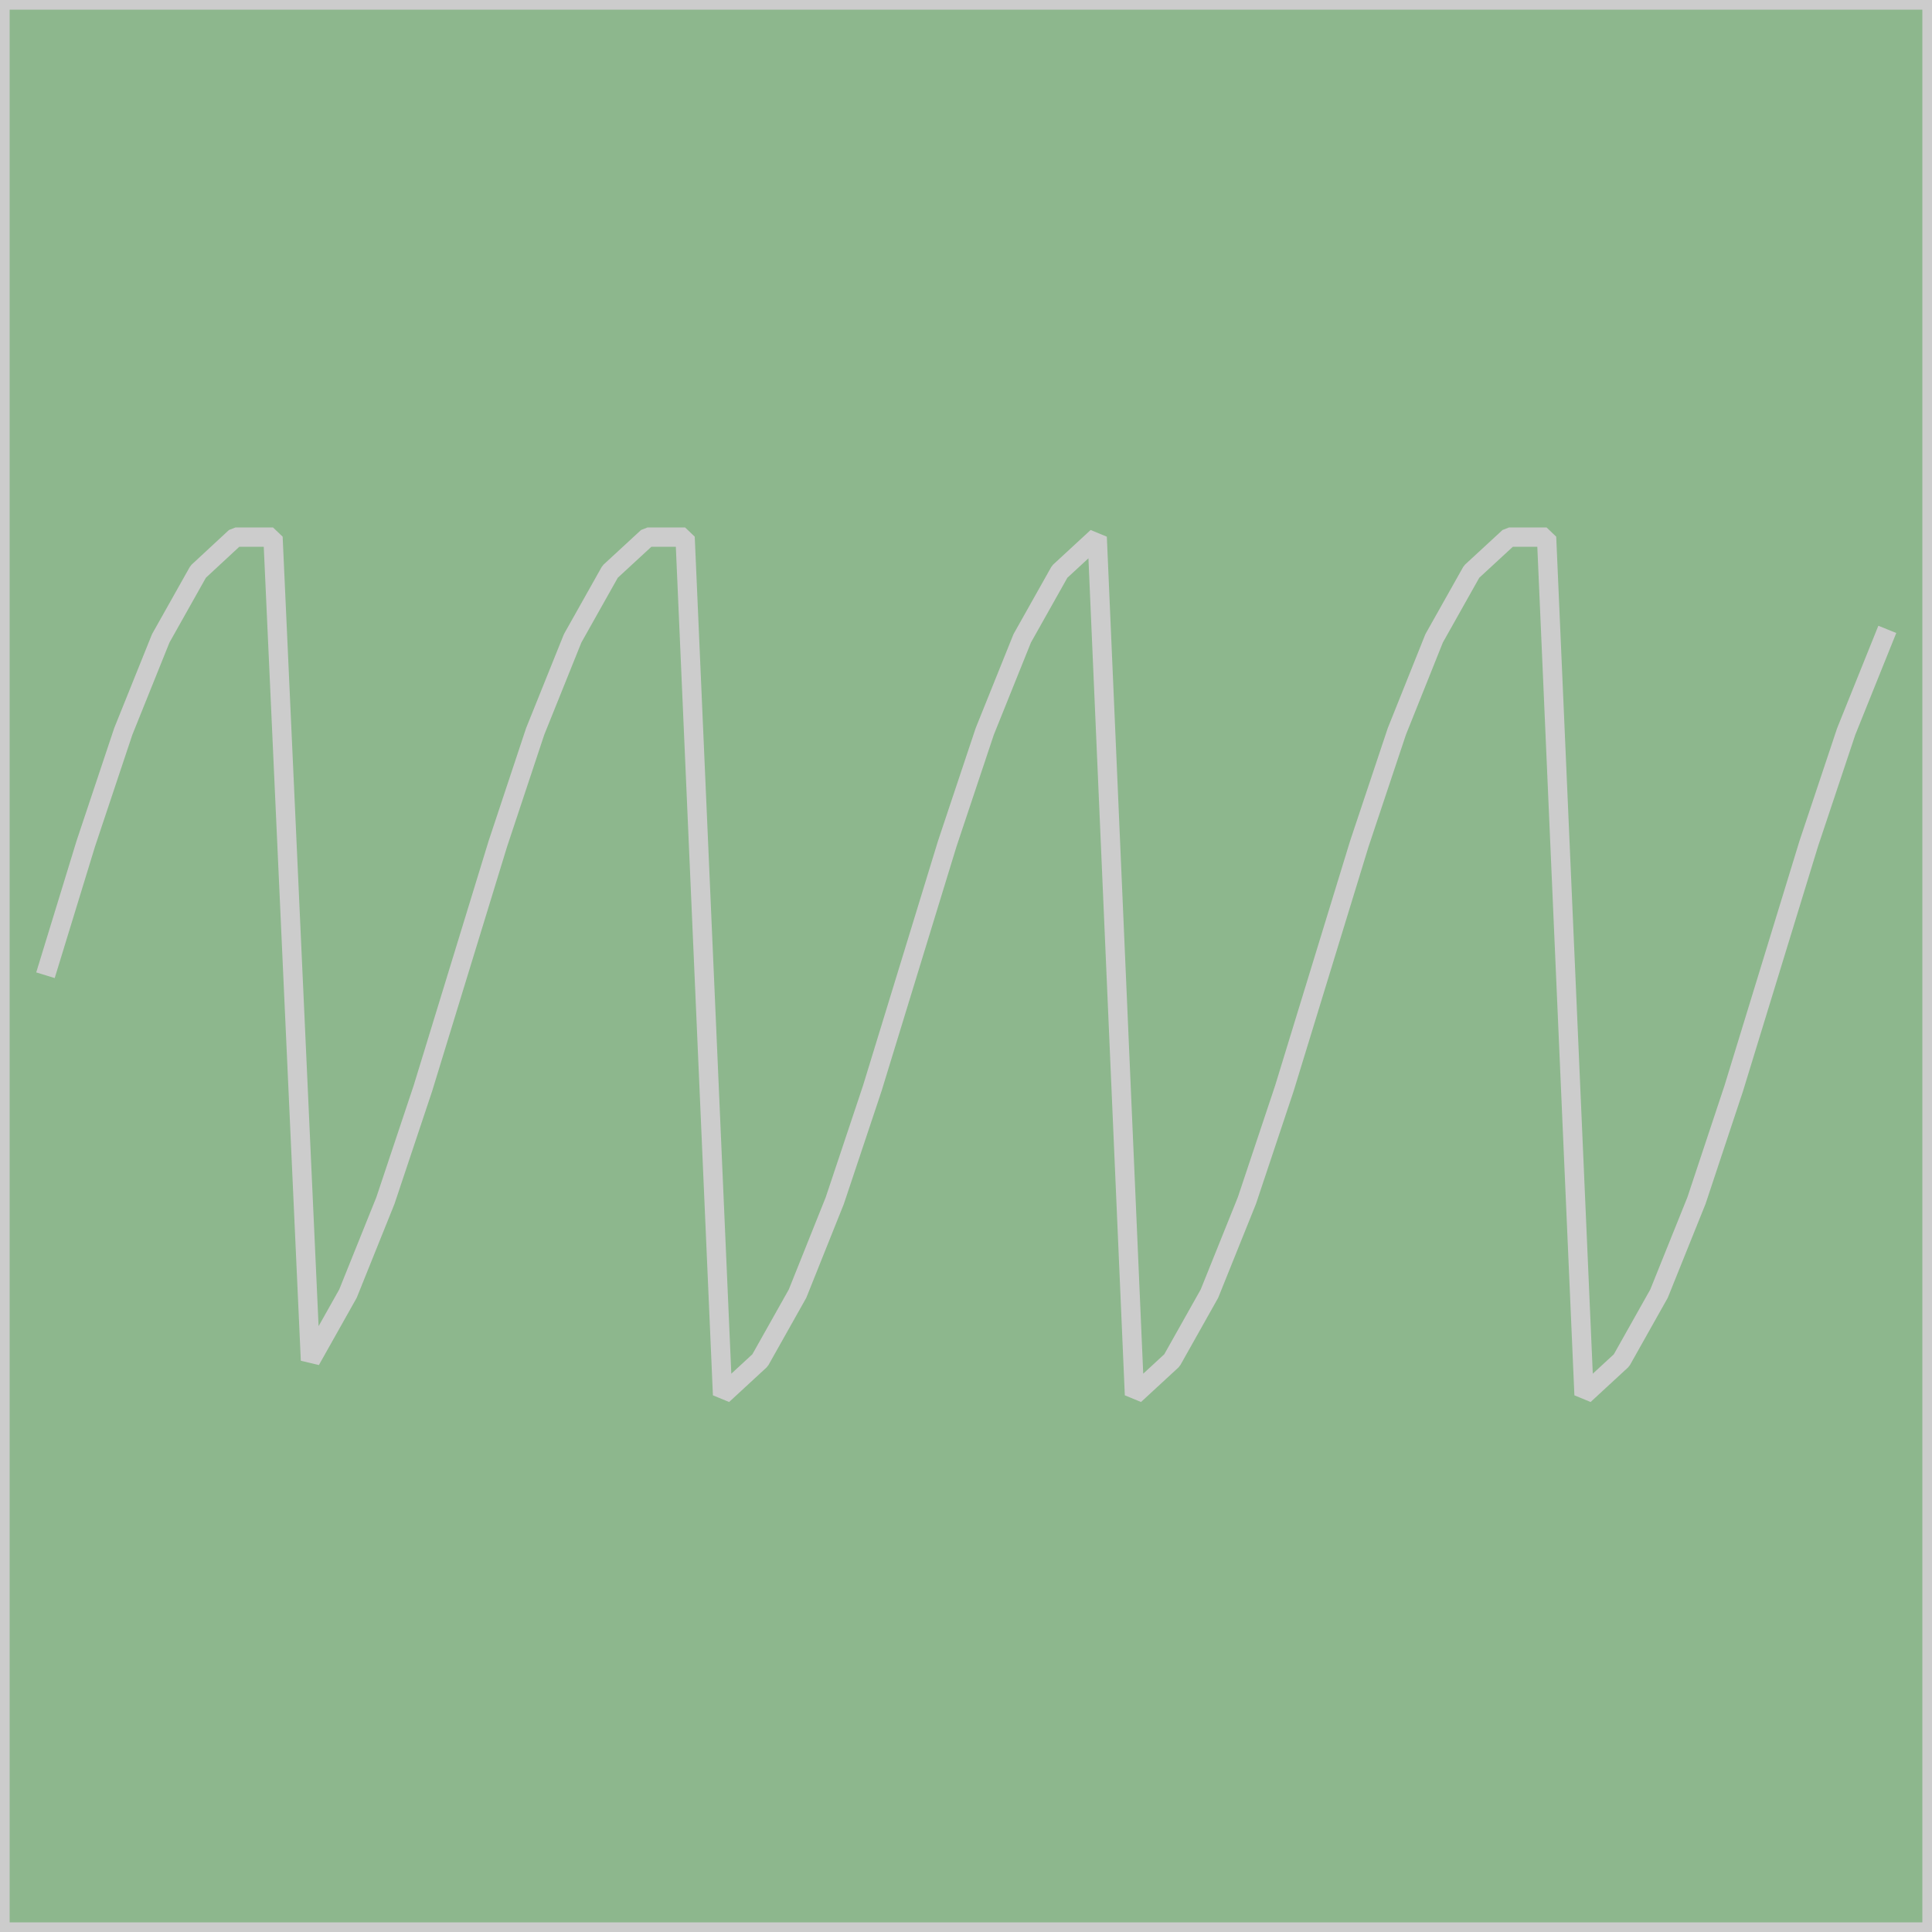 <?xml version="1.0" encoding="UTF-8" standalone="no"?>
<svg width="35.278mm" height="35.278mm"
 viewBox="0 0 100 100"
 xmlns="http://www.w3.org/2000/svg" xmlns:xlink="http://www.w3.org/1999/xlink"  version="1.2" baseProfile="tiny">
<title>CHILI_CopyAbs.icon</title>
<desc>Generated with Qt</desc>
<defs>
</defs>
<g fill="none" stroke="black" stroke-width="1" fill-rule="evenodd" stroke-linecap="square" stroke-linejoin="bevel" >

<g fill="none" stroke="#000000" stroke-opacity="1" stroke-width="1" stroke-linecap="square" stroke-linejoin="bevel" transform="matrix(1,0,0,1,0,0)"
font-family="MS Shell Dlg 2" font-size="8.25" font-weight="400" font-style="normal" 
>
</g>

<g fill="#8db78d" fill-opacity="1" stroke="#8db78d" stroke-opacity="1" stroke-width="1" stroke-linecap="square" stroke-linejoin="bevel" transform="matrix(1,0,0,1,0,0)"
font-family="MS Shell Dlg 2" font-size="8.25" font-weight="400" font-style="normal" 
>
<path vector-effect="non-scaling-stroke" fill-rule="evenodd" d="M0,0 L0,100 L100,100 L100,0 L0,0"/>
</g>

<g fill="#cccccc" fill-opacity="1" stroke="#cccccc" stroke-opacity="1" stroke-width="1" stroke-linecap="square" stroke-linejoin="bevel" transform="matrix(1,0,0,1,0,0)"
font-family="MS Shell Dlg 2" font-size="8.25" font-weight="400" font-style="normal" 
>
<polyline fill="none" vector-effect="non-scaling-stroke" points="0,0 0,100 100,100 100,0 0,0 " />
</g>

<g fill="#cccccc" fill-opacity="1" stroke="#cccccc" stroke-opacity="1" stroke-width="1" stroke-linecap="square" stroke-linejoin="bevel" transform="matrix(1,0,0,1,0,0)"
font-family="MS Shell Dlg 2" font-size="8.25" font-weight="400" font-style="normal" 
>
<polyline fill="none" vector-effect="non-scaling-stroke" points="2.5,50 4.44,43.67 6.38,37.86 8.32,33.04 10.26,29.59 12.19,27.8 14.13,27.8 16.07,70.41 18.01,66.96 19.95,62.14 21.89,56.33 23.83,50 25.77,43.67 27.7,37.86 29.64,33.04 31.58,29.59 33.52,27.8 35.46,27.8 37.4,72.2 39.34,70.41 41.28,66.96 43.21,62.14 45.15,56.33 47.09,50 49.03,43.67 50.97,37.86 52.91,33.04 54.85,29.59 56.79,27.8 58.72,72.2 60.66,70.41 62.6,66.96 64.54,62.14 66.48,56.33 68.42,50 70.36,43.67 72.3,37.86 74.23,33.04 76.17,29.59 78.11,27.8 80.05,27.8 81.99,72.2 83.93,70.41 85.87,66.96 87.81,62.14 89.74,56.33 91.68,50 93.62,43.67 95.56,37.86 97.5,33.04 " />
</g>
</g>
</svg>
